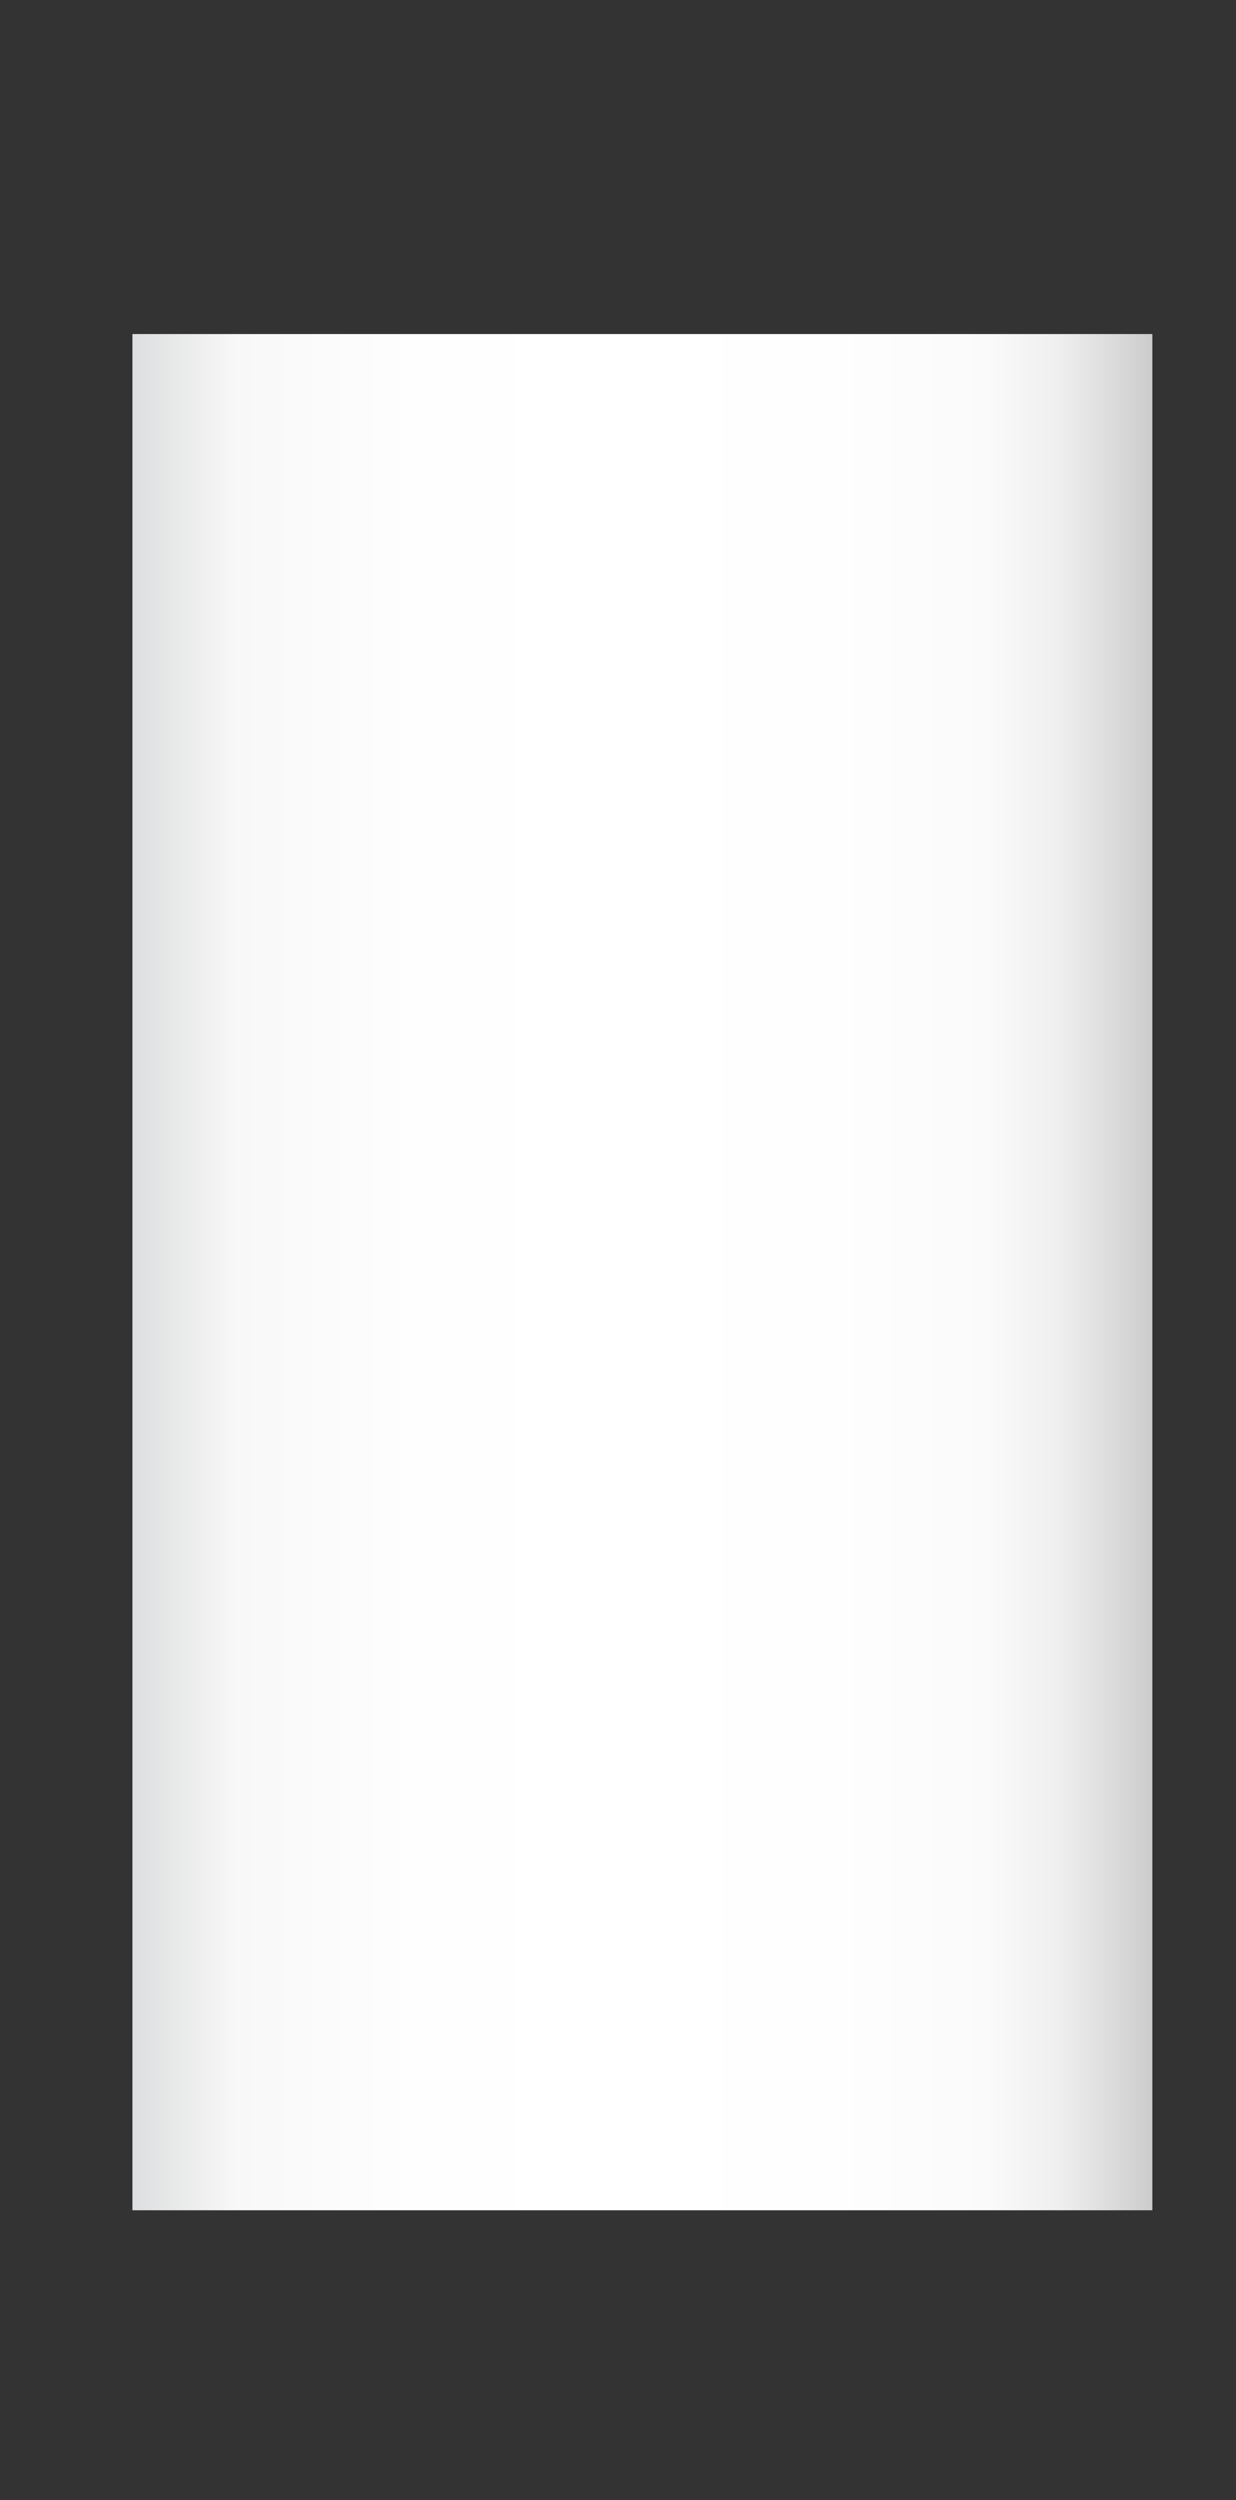 <?xml version="1.0" encoding="utf-8"?>
<!-- Generator: Adobe Illustrator 23.0.1, SVG Export Plug-In . SVG Version: 6.00 Build 0)  -->
<svg version="1.1" id="Layer_1" xmlns="http://www.w3.org/2000/svg" xmlns:xlink="http://www.w3.org/1999/xlink" x="0px" y="0px"
	 viewBox="0 0 1505.19 3042.54" style="enable-background:new 0 0 1505.19 3042.54;" xml:space="preserve">
<rect x="0" y="0" width="1505.19" height="3042.54" fill="#333333" stroke="none"/>
<style type="text/css">
	.st0{fill:url(#SVGID_1_);}
</style>
<linearGradient id="SVGID_1_" gradientUnits="userSpaceOnUse" x1="161.29" y1="1548.113" x2="1403.316" y2="1548.113">
	<stop  offset="0" style="stop-color:#F7F7F7"/>
	<stop  offset="0" style="stop-color:#D6D7D7"/>
	<stop  offset="0" style="stop-color:#EEF6F6"/>
	<stop  offset="0" style="stop-color:#DDDEDF"/>
	<stop  offset="0.103" style="stop-color:#F8F8F8"/>
	<stop  offset="0.278" style="stop-color:#FEFEFE"/>
	<stop  offset="0.47" style="stop-color:#FFFFFF"/>
	<stop  offset="0.689" style="stop-color:#FEFEFE"/>
	<stop  offset="0.841" style="stop-color:#FAFAFA"/>
	<stop  offset="0.912" style="stop-color:#EEEEEE"/>
	<stop  offset="1" style="stop-color:#CCCCCC"/>
	<stop  offset="1" style="stop-color:#DADADA"/>
</linearGradient>
<rect x="161.29" y="406.52" class="st0" width="1242.03" height="2283.18"/>
</svg>
